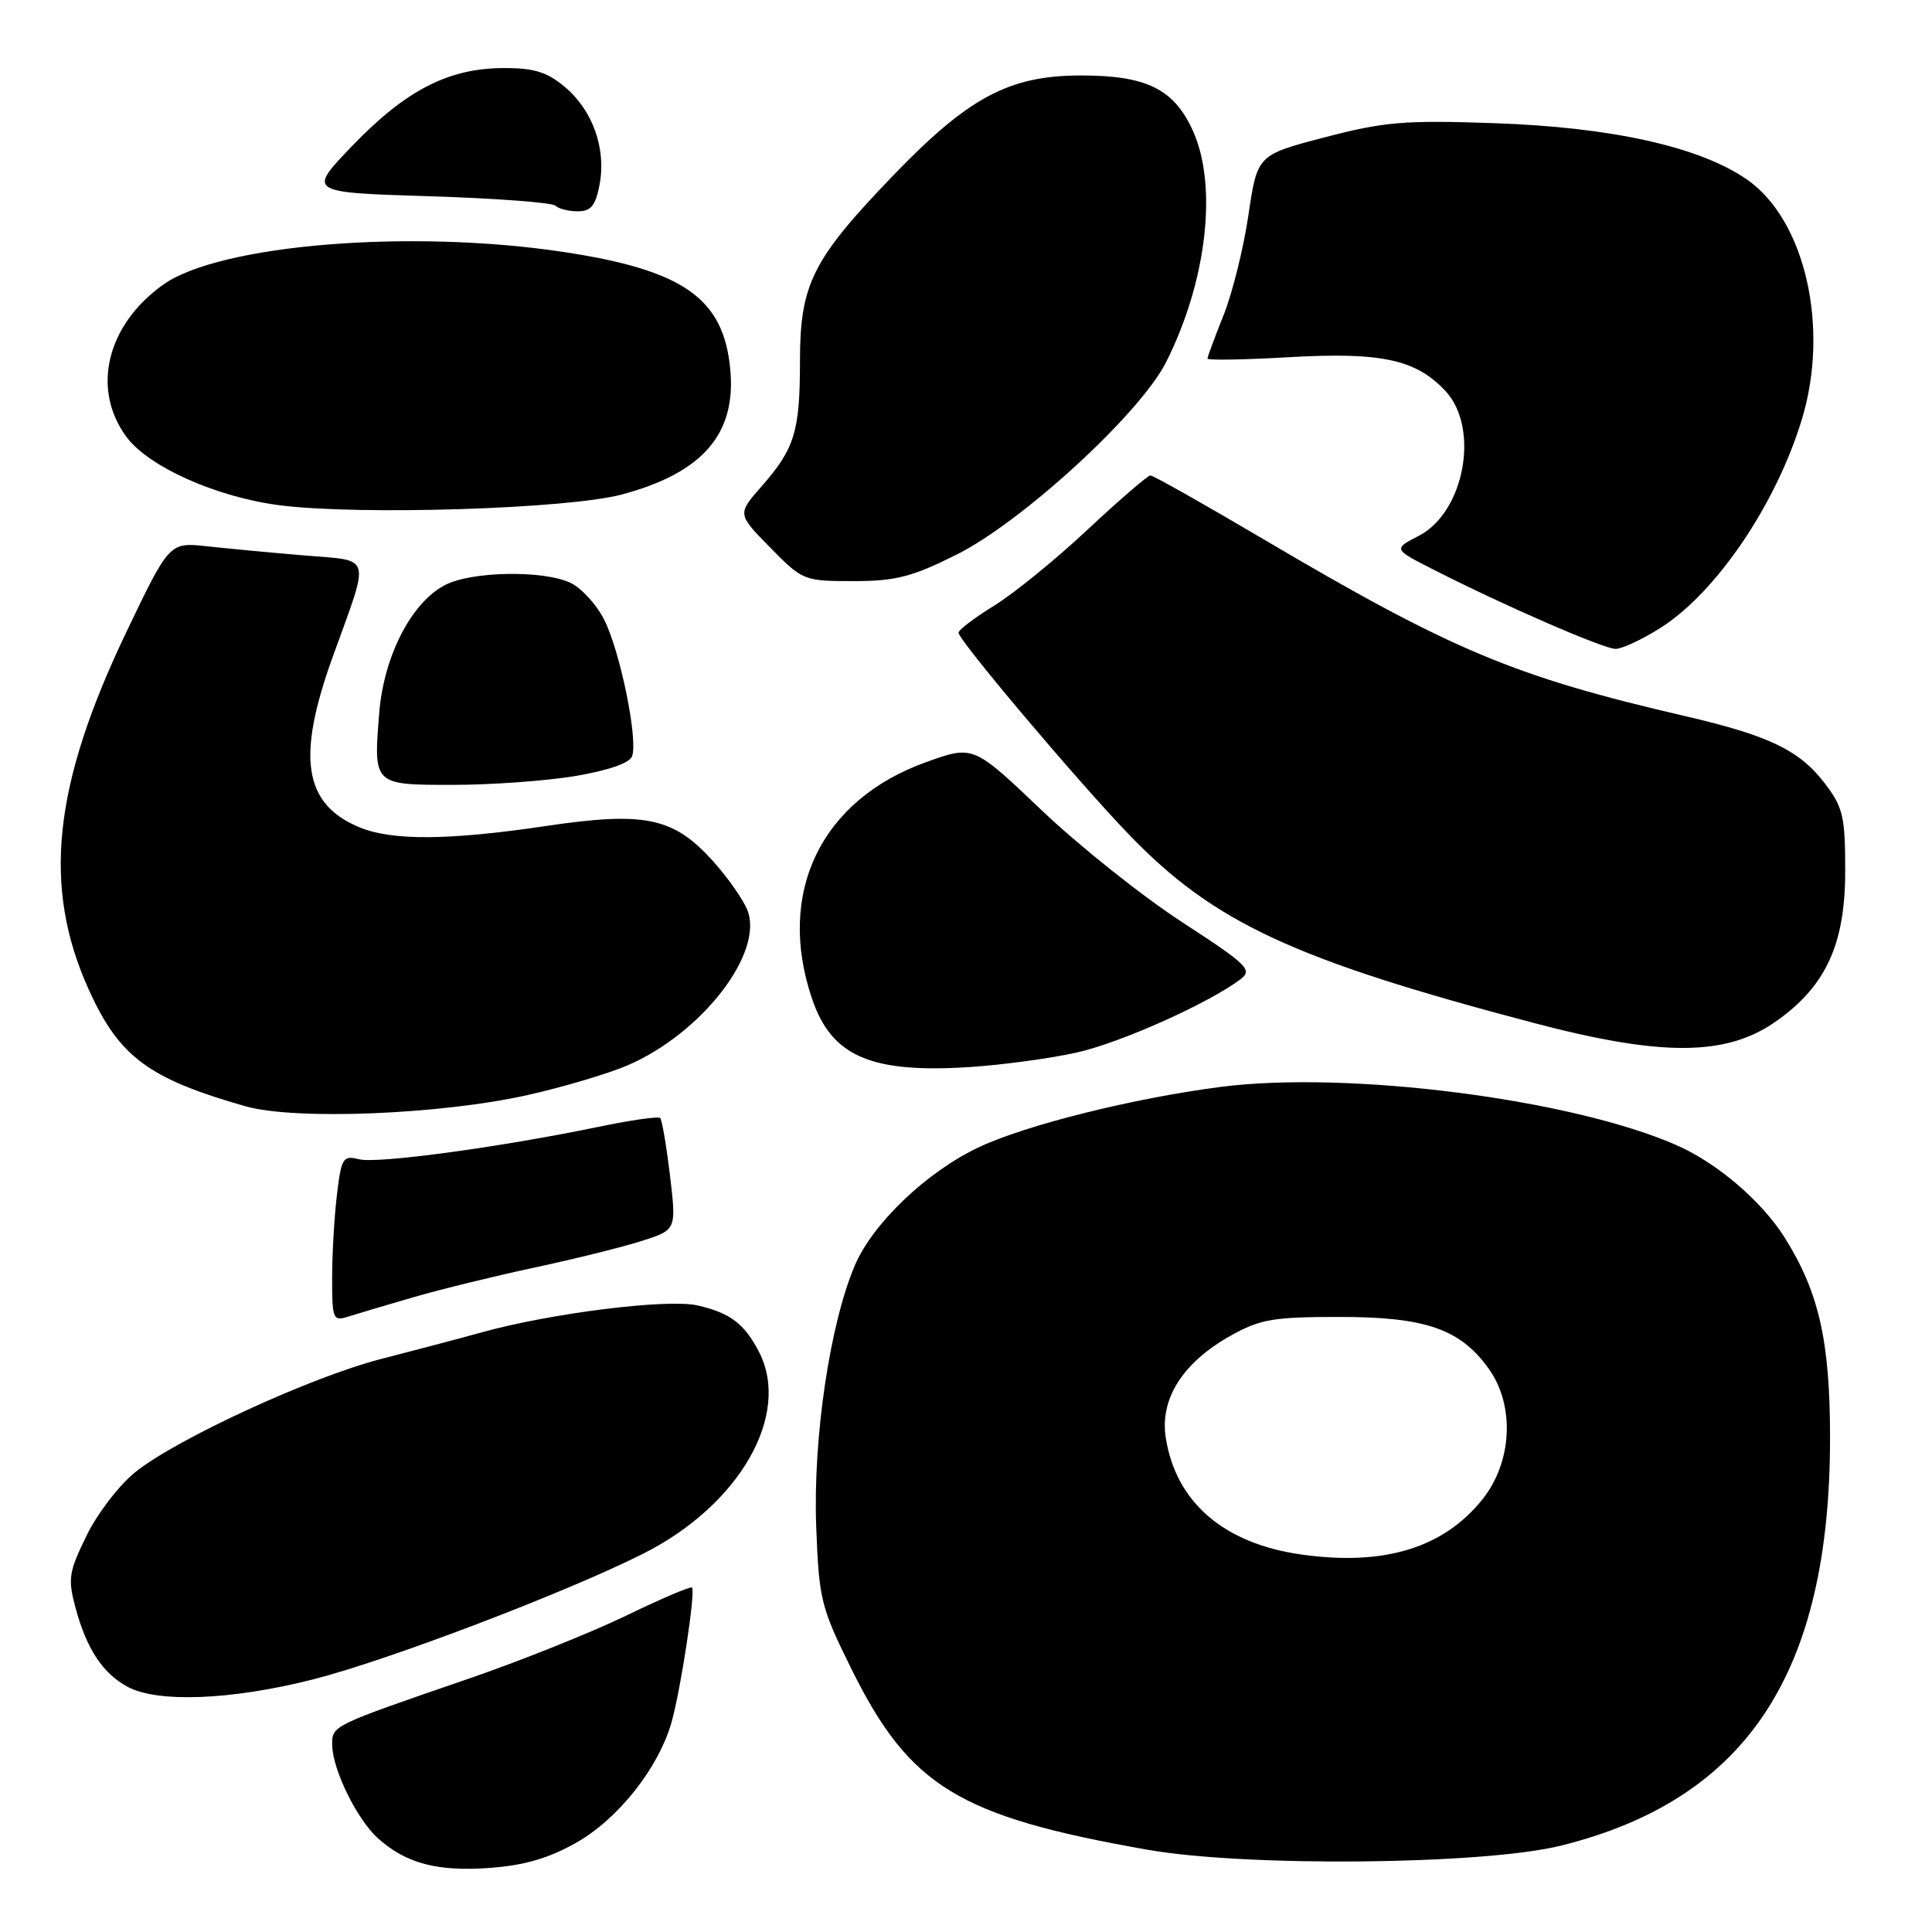 <?xml version="1.0" encoding="UTF-8" standalone="no"?>
<!DOCTYPE svg PUBLIC "-//W3C//DTD SVG 1.1//EN" "http://www.w3.org/Graphics/SVG/1.1/DTD/svg11.dtd" >
<svg xmlns="http://www.w3.org/2000/svg" xmlns:xlink="http://www.w3.org/1999/xlink" version="1.1" viewBox="0 0 256 256">
 <g >
 <path fill="currentColor"
d=" M 76.35 244.17 C 81.91 241.03 87.27 234.26 88.99 228.18 C 90.21 223.85 92.19 210.85 91.69 210.36 C 91.51 210.17 87.56 211.85 82.93 214.10 C 78.29 216.34 68.88 220.11 62.00 222.47 C 43.83 228.72 44.00 228.64 44.02 231.23 C 44.05 234.48 47.33 241.14 50.12 243.62 C 53.82 246.92 57.94 248.01 64.87 247.51 C 69.45 247.18 72.69 246.24 76.35 244.17 Z  M 206.82 244.56 C 231.45 238.44 242.50 221.71 242.49 190.50 C 242.49 177.70 241.02 171.21 236.46 163.96 C 233.47 159.20 227.56 154.13 222.24 151.78 C 208.36 145.64 178.71 141.84 161.75 144.02 C 150.23 145.51 135.99 149.05 129.71 152.01 C 122.82 155.25 115.62 162.11 113.25 167.72 C 109.95 175.49 107.72 190.62 108.15 202.23 C 108.52 211.97 108.76 212.95 112.85 221.21 C 120.55 236.73 127.03 240.69 152.00 245.09 C 165.13 247.41 196.57 247.10 206.82 244.56 Z  M 41.44 222.54 C 51.35 220.03 74.93 211.05 85.21 205.88 C 97.99 199.46 104.87 187.46 100.57 179.13 C 98.63 175.38 96.74 173.96 92.39 172.97 C 88.40 172.08 73.11 173.98 63.88 176.53 C 60.92 177.35 54.90 178.94 50.50 180.07 C 41.24 182.46 23.61 190.56 17.98 195.02 C 15.85 196.71 12.93 200.49 11.49 203.44 C 9.11 208.29 8.97 209.19 10.01 213.06 C 11.48 218.49 13.60 221.71 16.89 223.50 C 20.86 225.66 30.67 225.27 41.44 222.54 Z  M 54.85 171.87 C 58.51 170.81 65.78 169.03 71.00 167.92 C 76.22 166.80 82.56 165.23 85.07 164.42 C 89.63 162.96 89.63 162.96 88.78 155.77 C 88.30 151.82 87.72 148.39 87.48 148.14 C 87.23 147.90 83.54 148.43 79.27 149.32 C 66.22 152.02 50.01 154.22 47.58 153.61 C 45.45 153.07 45.23 153.42 44.65 158.27 C 44.30 161.14 44.01 166.12 44.01 169.32 C 44.00 174.78 44.13 175.09 46.10 174.47 C 47.26 174.10 51.20 172.93 54.85 171.87 Z  M 70.00 145.08 C 74.67 144.03 80.60 142.26 83.17 141.16 C 92.99 136.92 101.21 126.30 99.05 120.64 C 98.52 119.25 96.45 116.29 94.44 114.06 C 89.23 108.30 85.45 107.51 72.41 109.44 C 59.45 111.37 51.94 111.42 47.60 109.61 C 40.23 106.53 39.27 100.35 44.10 87.00 C 49.08 73.21 49.40 74.37 40.34 73.60 C 36.03 73.24 30.24 72.69 27.47 72.39 C 22.45 71.84 22.45 71.84 16.78 83.67 C 7.00 104.10 5.59 117.51 11.78 131.17 C 15.80 140.04 19.66 142.91 32.50 146.58 C 39.06 148.46 58.41 147.69 70.00 145.08 Z  M 142.74 139.45 C 148.56 138.13 160.13 132.95 164.34 129.78 C 166.02 128.51 165.39 127.89 156.61 122.17 C 151.35 118.75 142.98 112.08 138.01 107.35 C 128.97 98.74 128.97 98.74 122.73 100.98 C 108.76 105.99 102.82 118.32 107.61 132.37 C 110.21 139.99 115.40 142.23 128.50 141.39 C 132.90 141.10 139.31 140.23 142.74 139.45 Z  M 235.31 135.35 C 241.93 130.70 244.50 125.14 244.50 115.43 C 244.50 108.20 244.22 106.98 241.81 103.82 C 238.45 99.41 234.40 97.46 223.25 94.88 C 200.57 89.62 192.38 86.18 167.30 71.38 C 159.49 66.77 152.81 63.00 152.44 63.00 C 152.08 63.00 148.35 66.22 144.14 70.15 C 139.94 74.09 134.36 78.63 131.75 80.24 C 129.14 81.85 127.00 83.47 127.01 83.84 C 127.02 84.84 142.90 103.65 149.63 110.62 C 160.85 122.25 171.38 127.15 203.21 135.54 C 220.20 140.02 228.74 139.97 235.31 135.35 Z  M 76.15 102.84 C 80.53 102.11 83.40 101.13 83.75 100.22 C 84.58 98.05 82.17 86.24 80.03 82.06 C 79.00 80.04 76.98 77.86 75.53 77.20 C 71.87 75.53 62.48 75.70 58.99 77.51 C 54.52 79.81 50.85 86.94 50.25 94.48 C 49.48 104.04 49.44 104.00 60.03 104.00 C 65.02 104.00 72.28 103.48 76.15 102.84 Z  M 220.05 83.18 C 227.43 78.49 235.33 66.84 238.75 55.59 C 242.46 43.43 239.20 29.16 231.50 23.80 C 225.26 19.46 213.61 16.86 198.00 16.32 C 186.13 15.91 183.42 16.13 175.55 18.19 C 166.60 20.53 166.60 20.53 165.42 28.52 C 164.77 32.91 163.29 38.88 162.12 41.79 C 160.96 44.69 160.00 47.27 160.00 47.51 C 160.00 47.76 164.86 47.67 170.81 47.33 C 183.04 46.63 187.65 47.63 191.55 51.83 C 196.10 56.75 194.05 67.87 188.00 71.00 C 184.59 72.76 184.59 72.76 190.05 75.53 C 199.34 80.26 212.42 85.95 214.05 85.98 C 214.91 85.99 217.61 84.73 220.05 83.18 Z  M 126.75 73.49 C 135.46 69.13 151.04 54.83 154.49 48.03 C 159.90 37.34 161.38 24.64 158.06 17.32 C 155.55 11.79 151.92 10.00 143.25 10.00 C 133.69 10.00 128.30 12.89 118.17 23.44 C 107.62 34.43 106.00 37.69 106.00 47.90 C 106.00 57.16 105.30 59.45 100.91 64.45 C 97.69 68.11 97.69 68.11 102.06 72.56 C 106.35 76.93 106.52 77.00 113.07 77.00 C 118.69 77.00 120.83 76.45 126.75 73.49 Z  M 82.37 65.53 C 93.12 62.66 97.59 57.50 96.76 48.89 C 95.86 39.49 90.55 35.78 74.56 33.37 C 54.33 30.34 29.13 32.40 21.65 37.70 C 14.13 43.04 12.07 51.57 16.77 57.91 C 19.72 61.88 28.78 65.91 37.14 66.96 C 47.77 68.30 75.23 67.43 82.37 65.53 Z  M 79.45 24.44 C 80.34 19.69 78.54 14.63 74.86 11.53 C 72.47 9.53 70.77 9.00 66.67 9.02 C 59.43 9.05 53.80 11.94 46.75 19.25 C 40.73 25.50 40.73 25.50 56.78 26.00 C 65.61 26.27 73.17 26.84 73.58 27.25 C 74.00 27.66 75.33 28.00 76.56 28.00 C 78.31 28.00 78.92 27.25 79.45 24.44 Z  M 172.43 205.98 C 162.16 204.53 155.80 199.05 154.47 190.50 C 153.66 185.36 156.73 180.54 163.04 177.00 C 166.97 174.80 168.69 174.50 177.50 174.50 C 188.90 174.50 193.51 176.10 197.27 181.37 C 200.75 186.25 200.39 193.70 196.44 198.66 C 191.28 205.12 183.39 207.53 172.43 205.98 Z "/>
</g>
</svg>